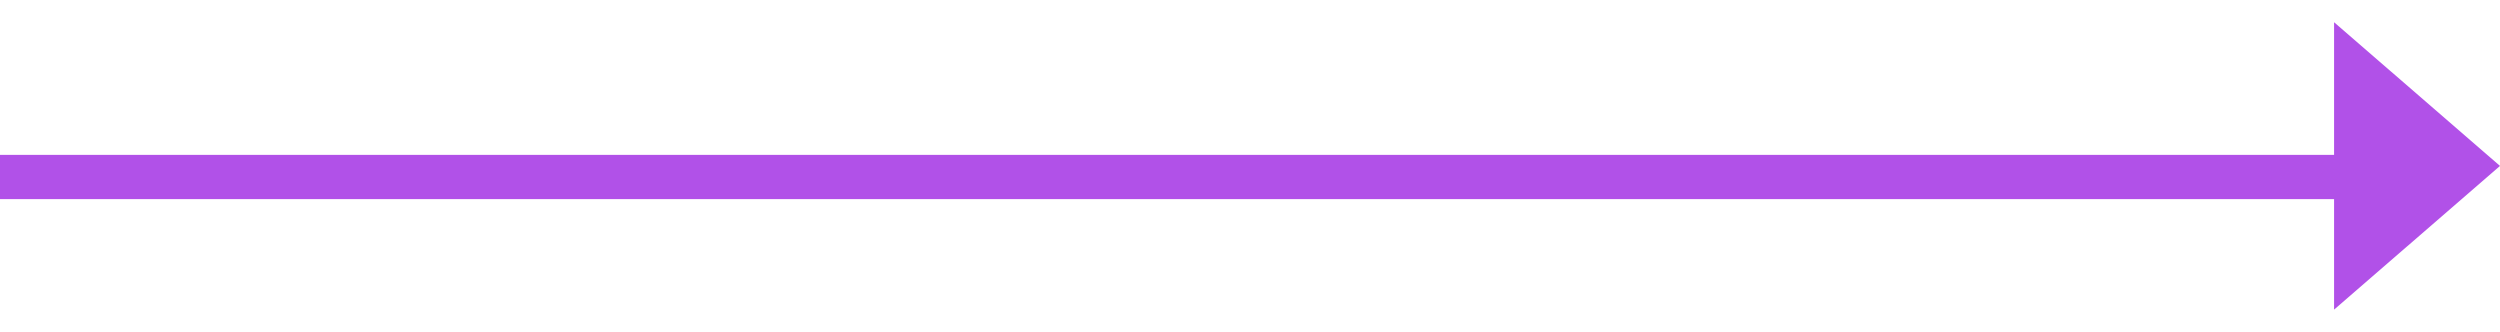 <svg width="113" height="15" viewBox="0 0 113 15" fill="none" xmlns="http://www.w3.org/2000/svg">
    <line y1="8" x2="108.005" y2="8" stroke="#B151E8" stroke-width="2"/>
    <path d="M113 7.5L105.5 13.995V1.005L113 7.5Z" fill="#B151E8"/>
</svg>
